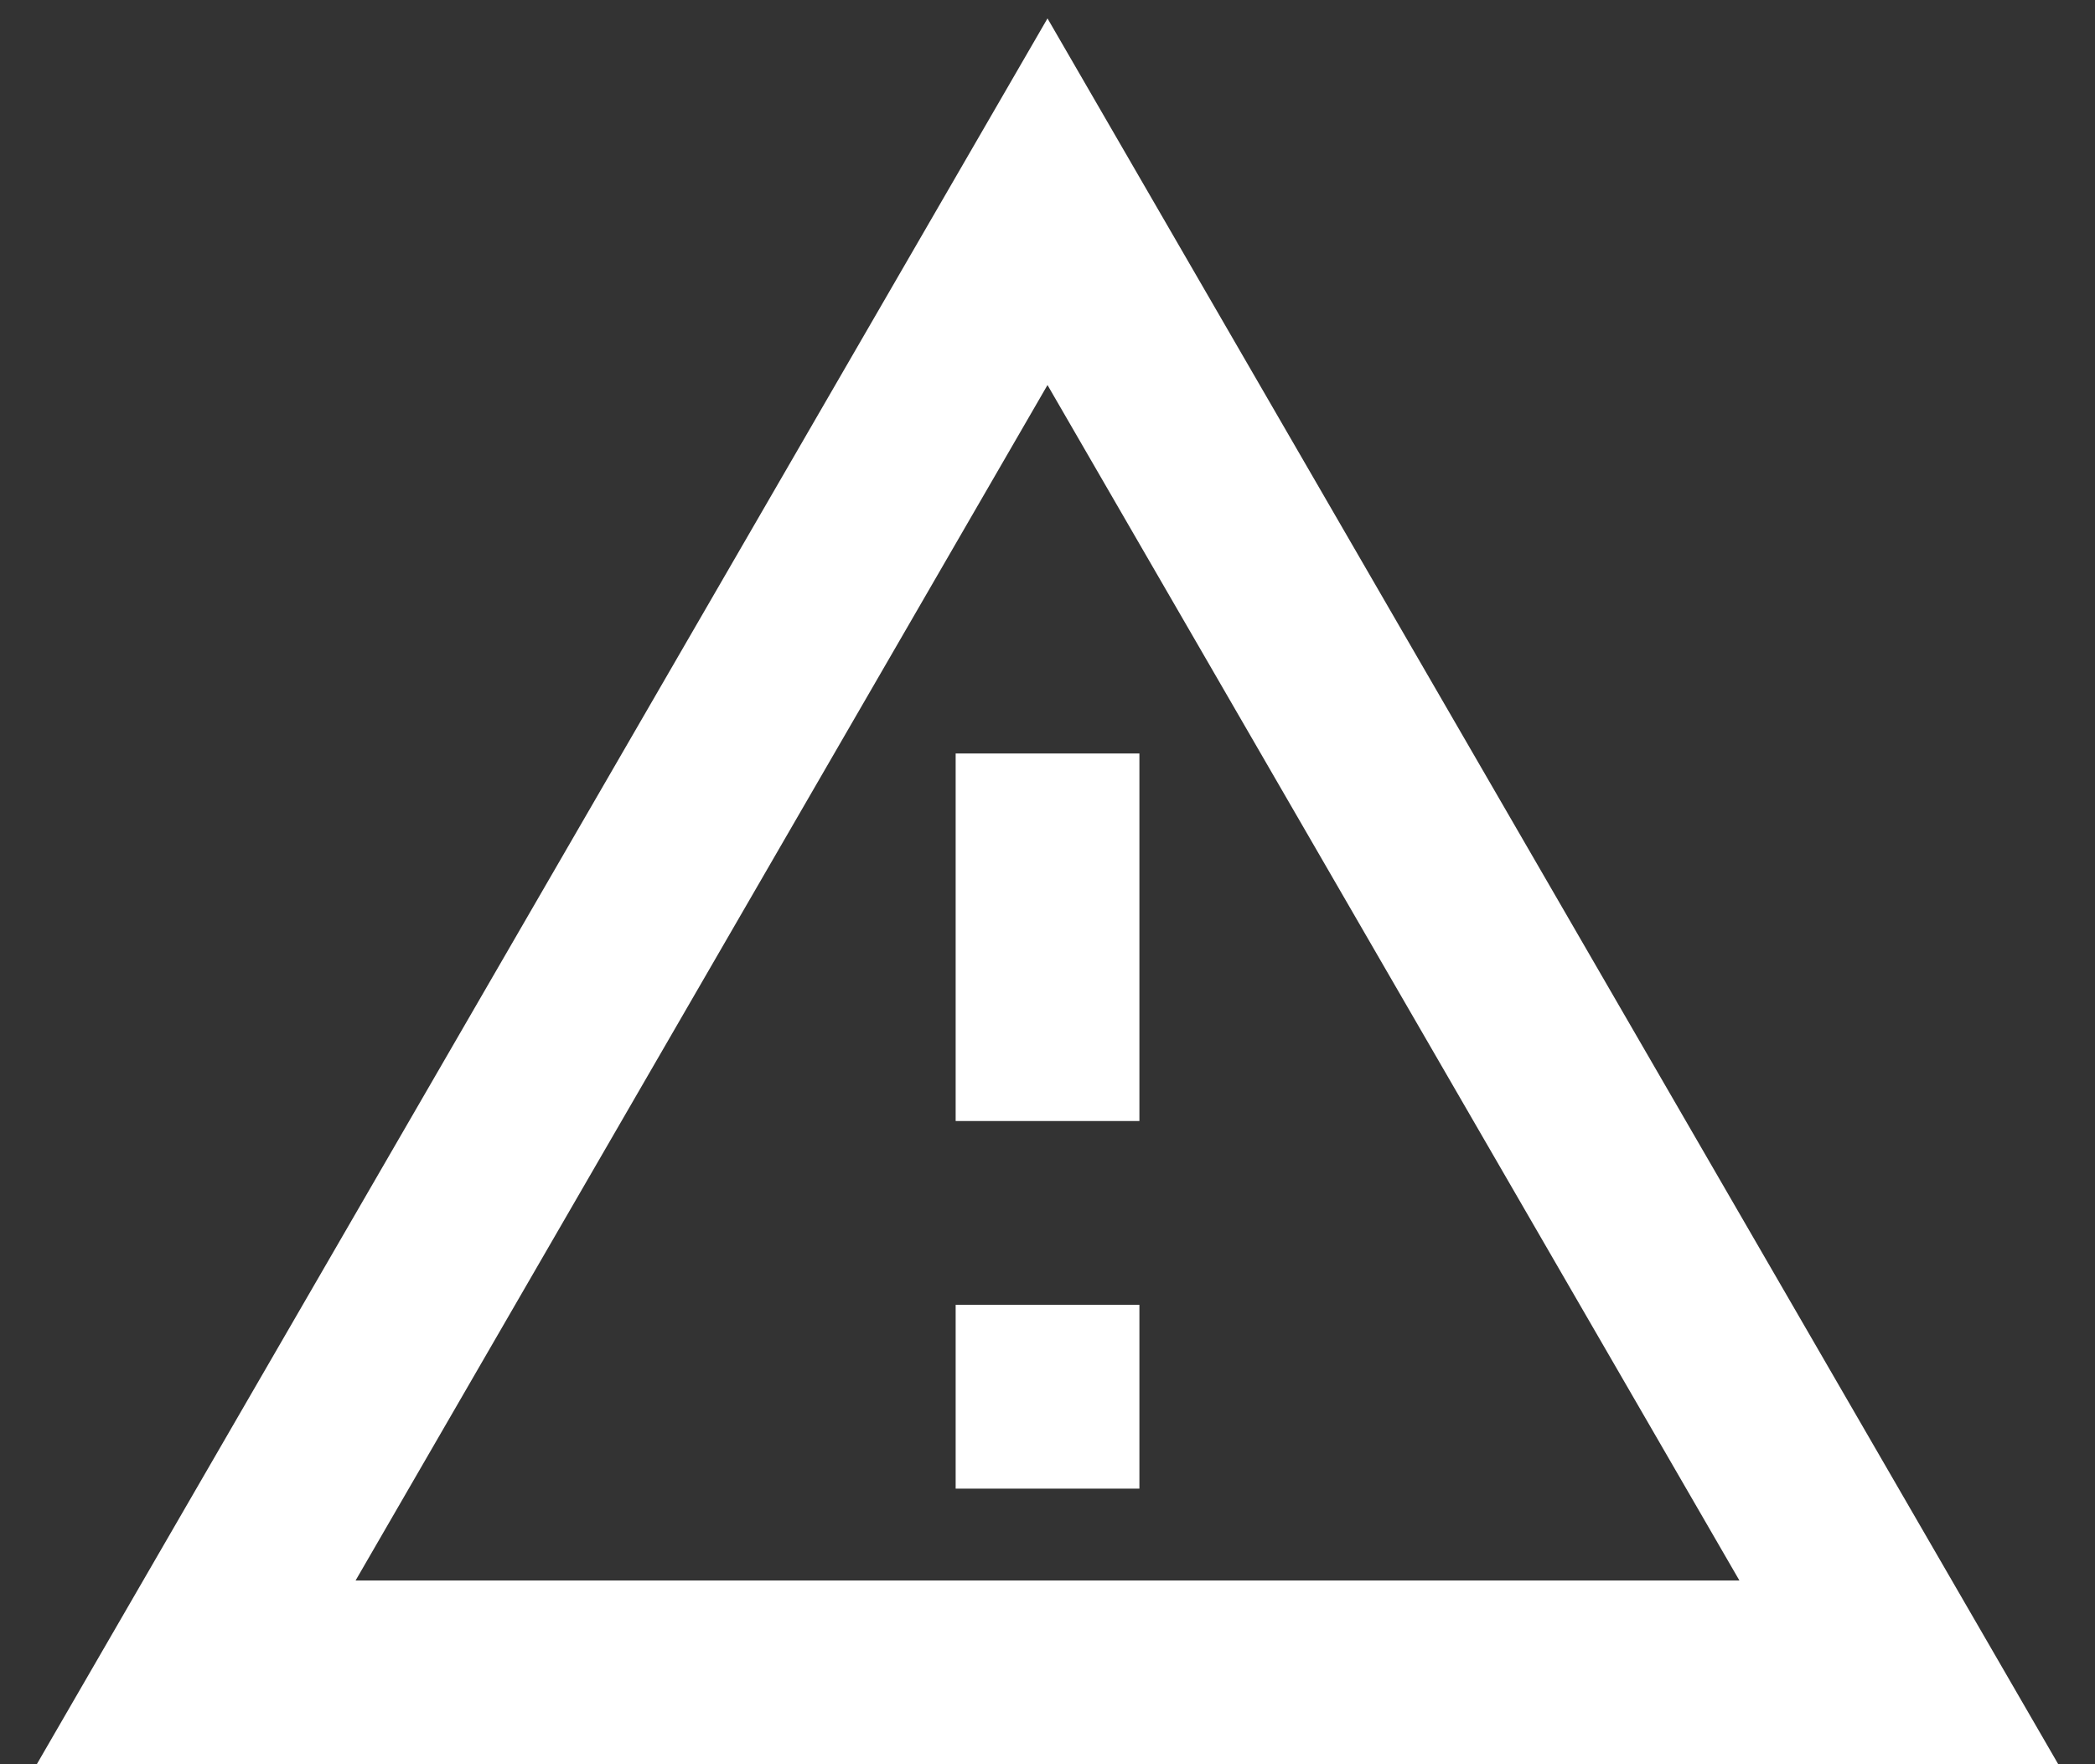 <svg width="38" height="32" fill="none" xmlns="http://www.w3.org/2000/svg"><rect width="100%" height="100%" fill="#333333" stroke="none"/><path d="M19 6.984l12.55 21.683H6.45L19 6.984zm0-6.65L.667 32.001h36.667L19 .334zm1.667 23.333h-3.333v3.334h3.333v-3.334zm0-10h-3.333v6.667h3.333v-6.667z" fill="#fff"/></svg>